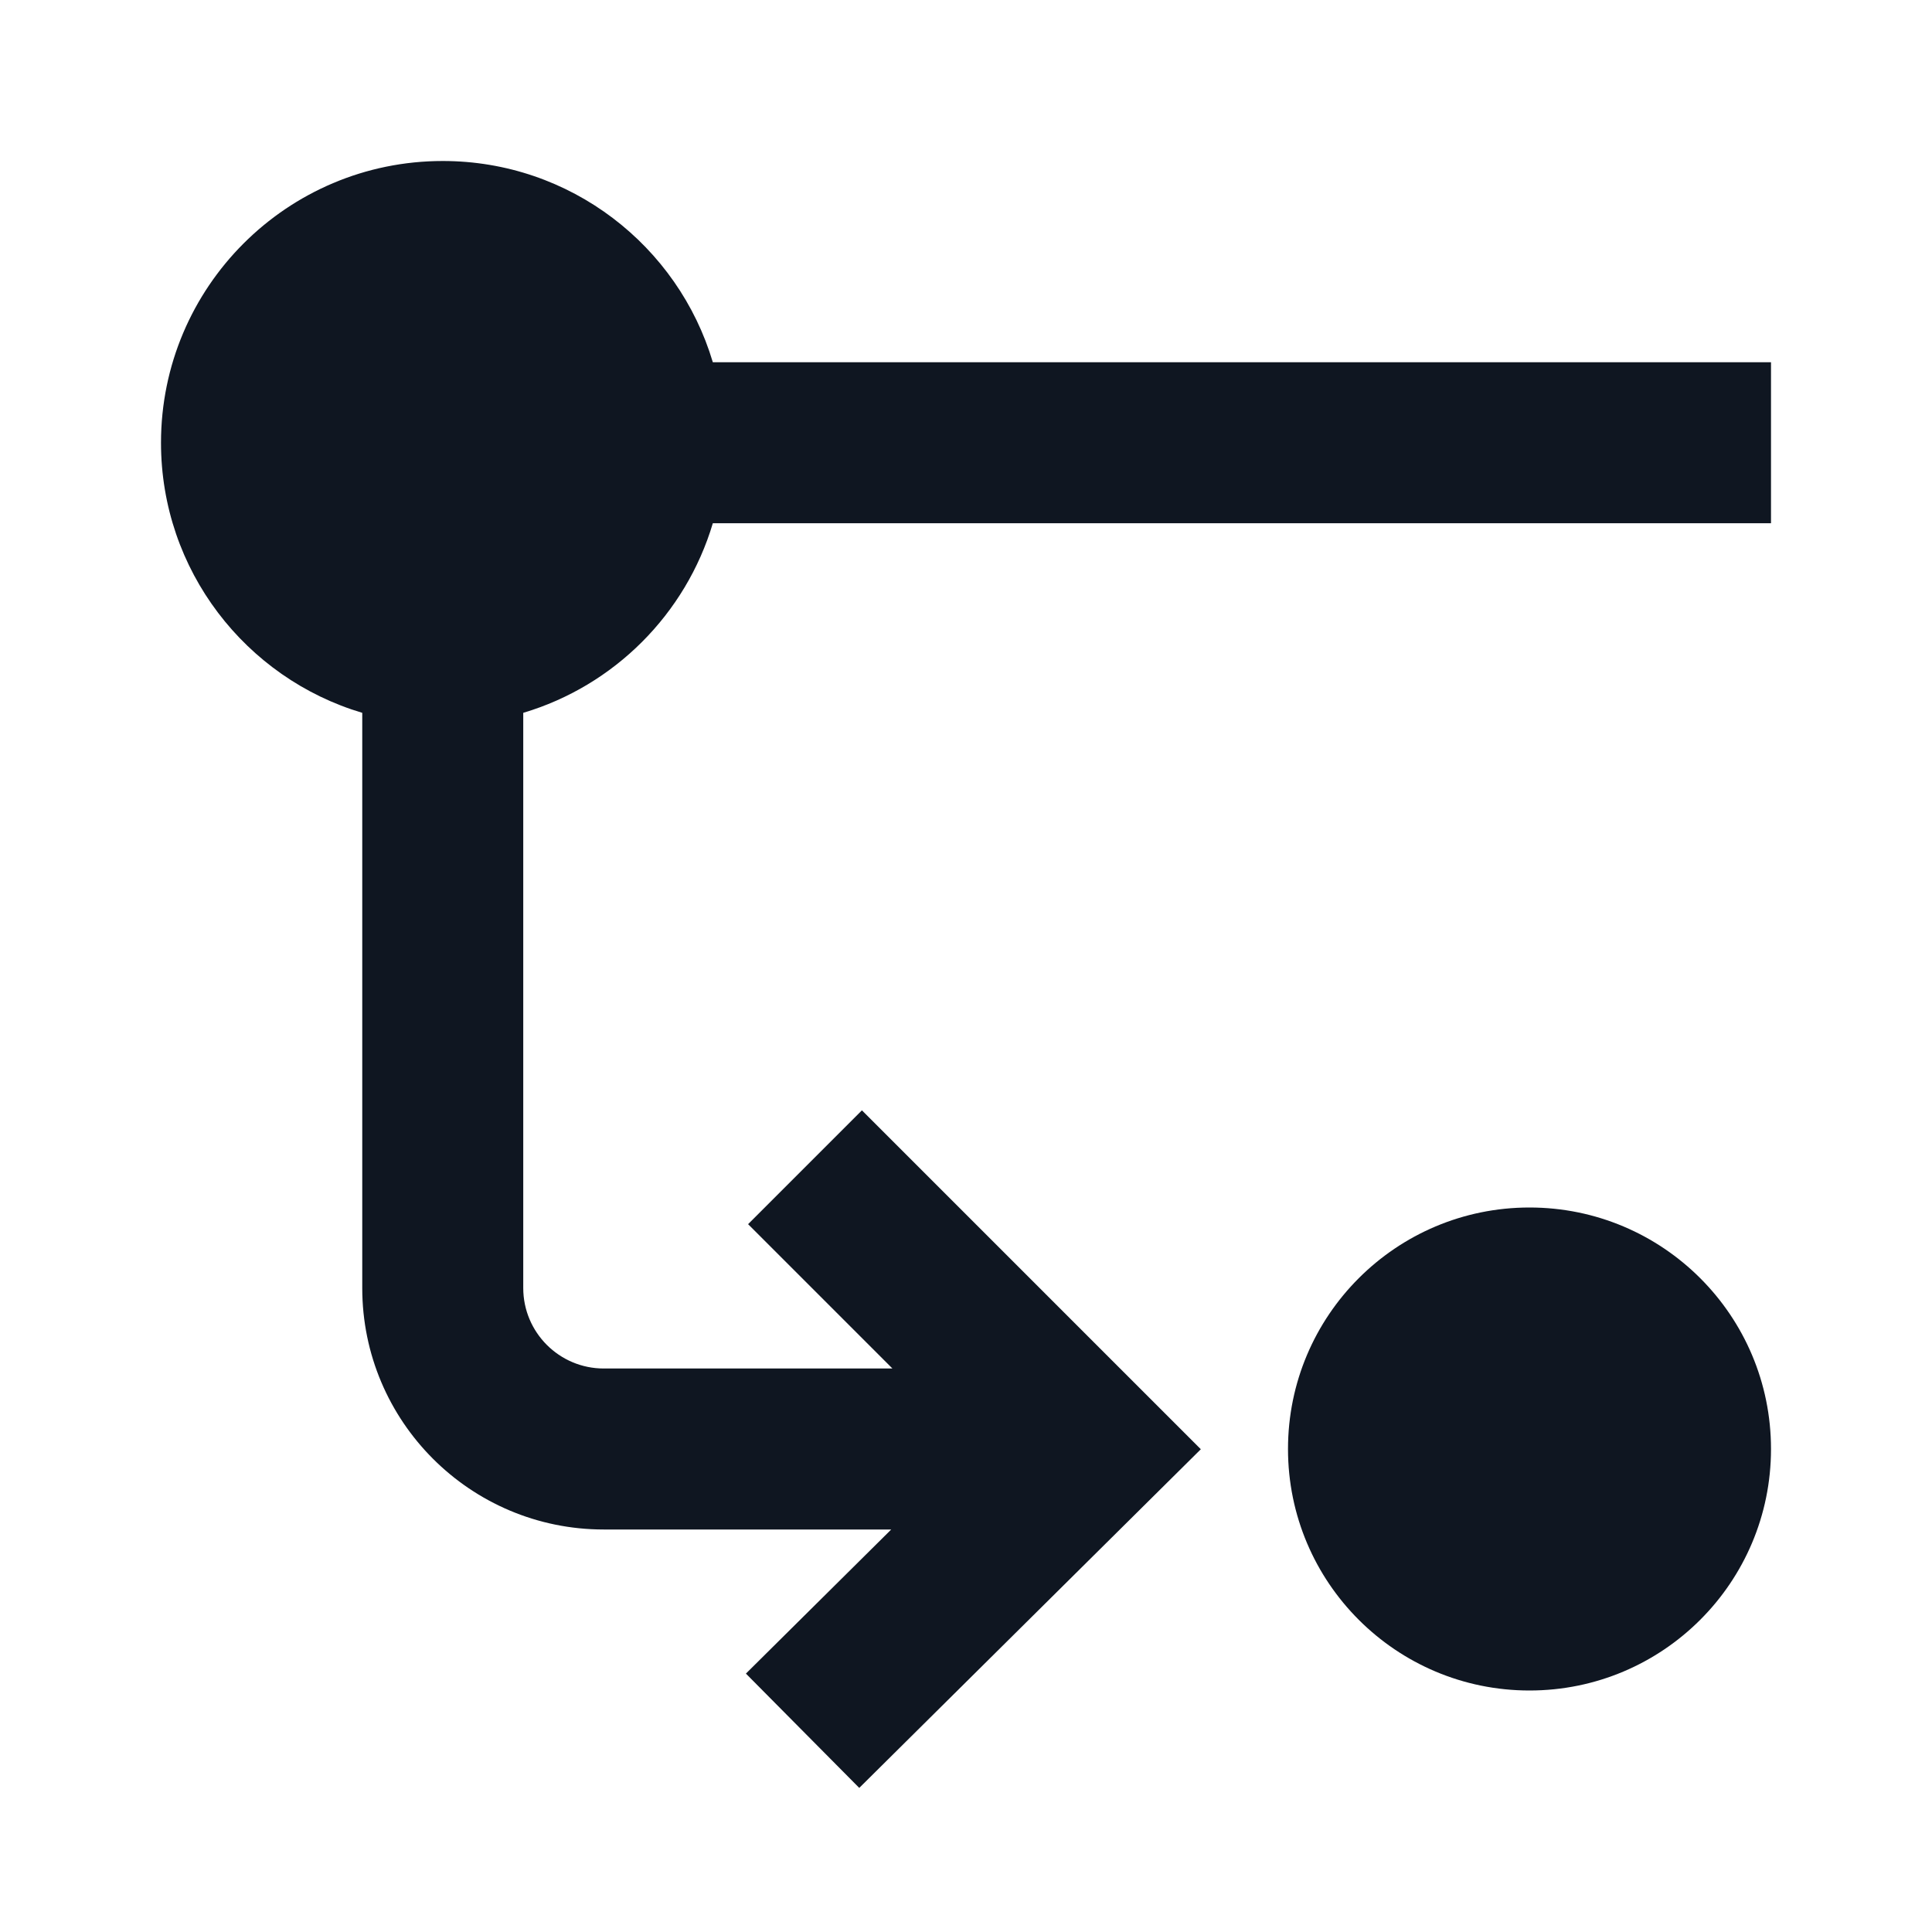 <svg width="24" height="24" viewBox="0 0 24 24" fill="none" xmlns="http://www.w3.org/2000/svg">
<path d="M8.855 6.5C8.519 7.629 7.629 8.519 6.5 8.855V16C6.5 16.552 6.948 17 7.5 17L11.086 17L9.293 15.207L10.707 13.793L14.917 18.003L10.674 22.21L9.266 20.79L11.071 19L7.5 19C5.843 19 4.5 17.657 4.5 16L4.5 8.855C3.054 8.425 2 7.085 2 5.5C2 3.567 3.567 2 5.5 2C7.086 2 8.425 3.054 8.855 4.5L22 4.5V6.5L8.855 6.5Z" fill="#0F1621"/>
<path d="M22 18C22 16.343 20.657 15 19 15C17.343 15 16 16.343 16 18C16 19.657 17.343 21 19 21C20.657 21 22 19.657 22 18Z" fill="#0F1621"/>
</svg>
